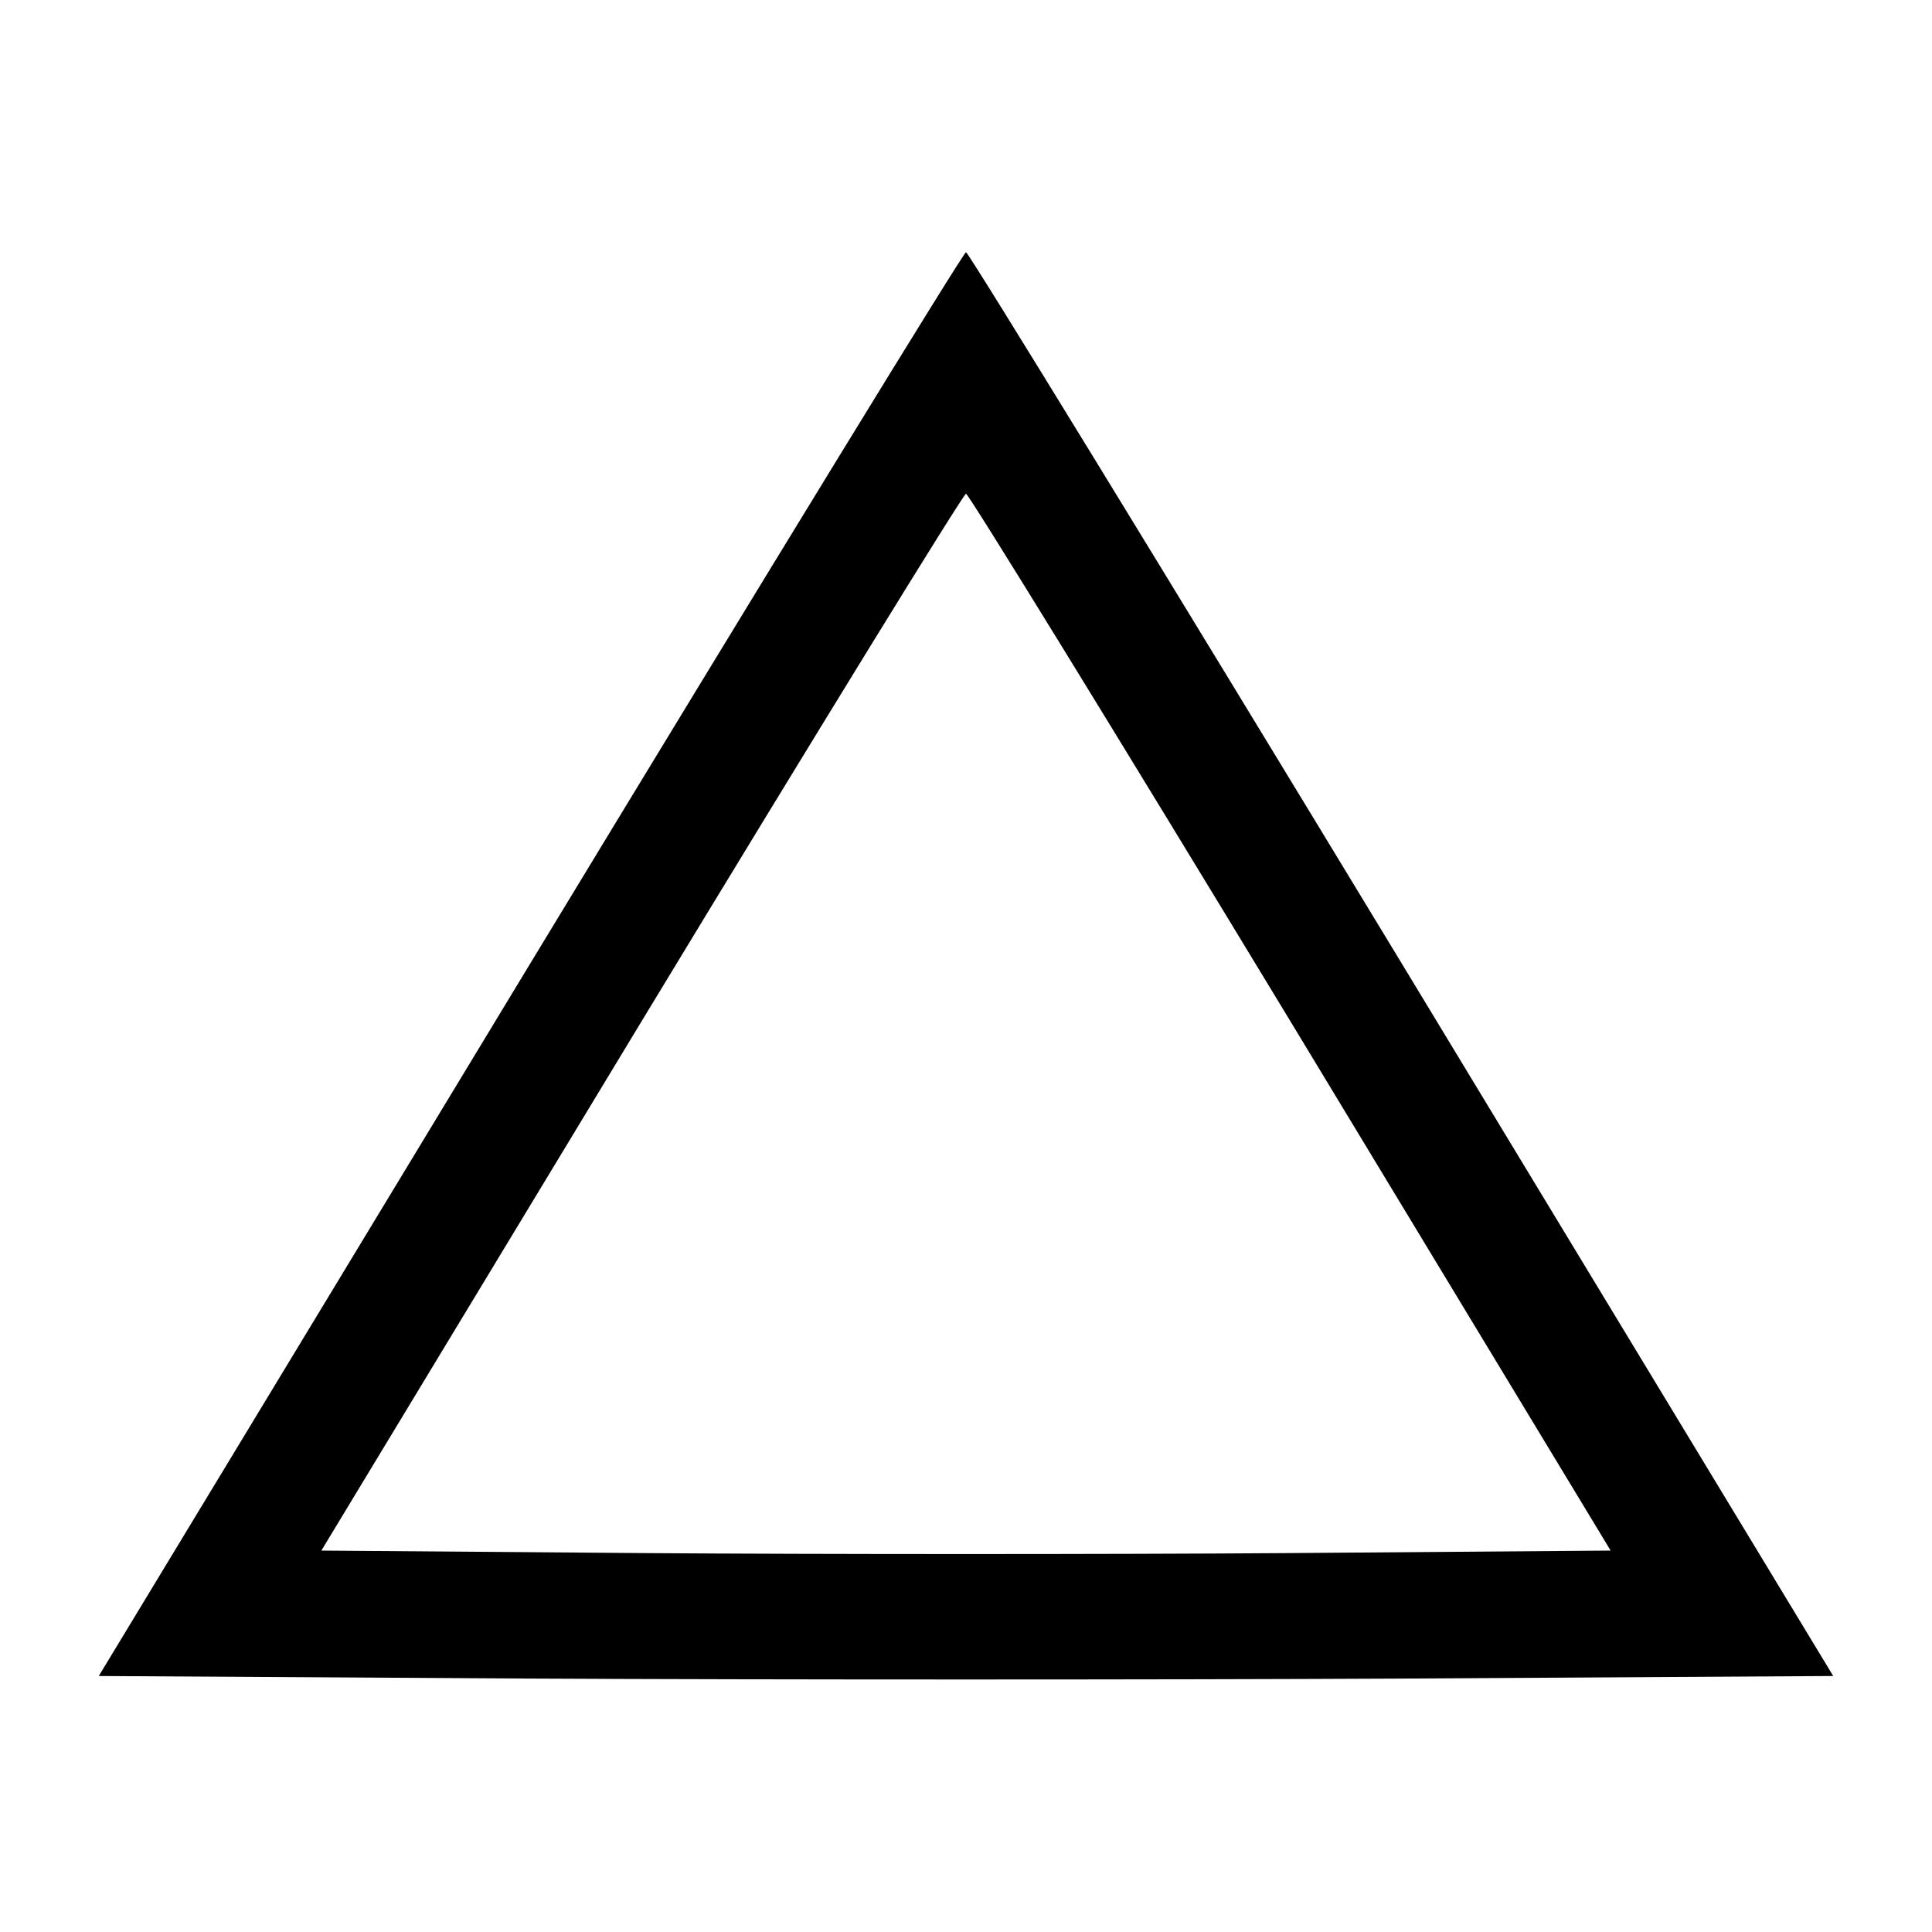<?xml version="1.0" encoding="UTF-8"?>
<svg xmlns="http://www.w3.org/2000/svg" xmlns:xlink="http://www.w3.org/1999/xlink" width="24px" height="24px" viewBox="0 0 24 24" version="1.1">
<g id="surface1">
<path style=" stroke:none;fill-rule:evenodd;fill:rgb(0%,0%,0%);fill-opacity:1;" d="M 6.582 11.977 L 1.227 20.82 L 6.613 20.852 C 9.578 20.867 14.422 20.867 17.387 20.852 L 22.773 20.82 L 17.418 11.977 C 14.469 7.113 12.031 3.133 12 3.133 C 11.969 3.133 9.531 7.113 6.582 11.977 M 7.965 12.695 L 3.992 19.262 L 7.996 19.293 C 10.199 19.309 13.801 19.309 16.004 19.293 L 20.008 19.262 L 16.035 12.695 C 13.848 9.086 12.031 6.133 12 6.133 C 11.969 6.133 10.152 9.086 7.965 12.695 "/>
</g>
</svg>
